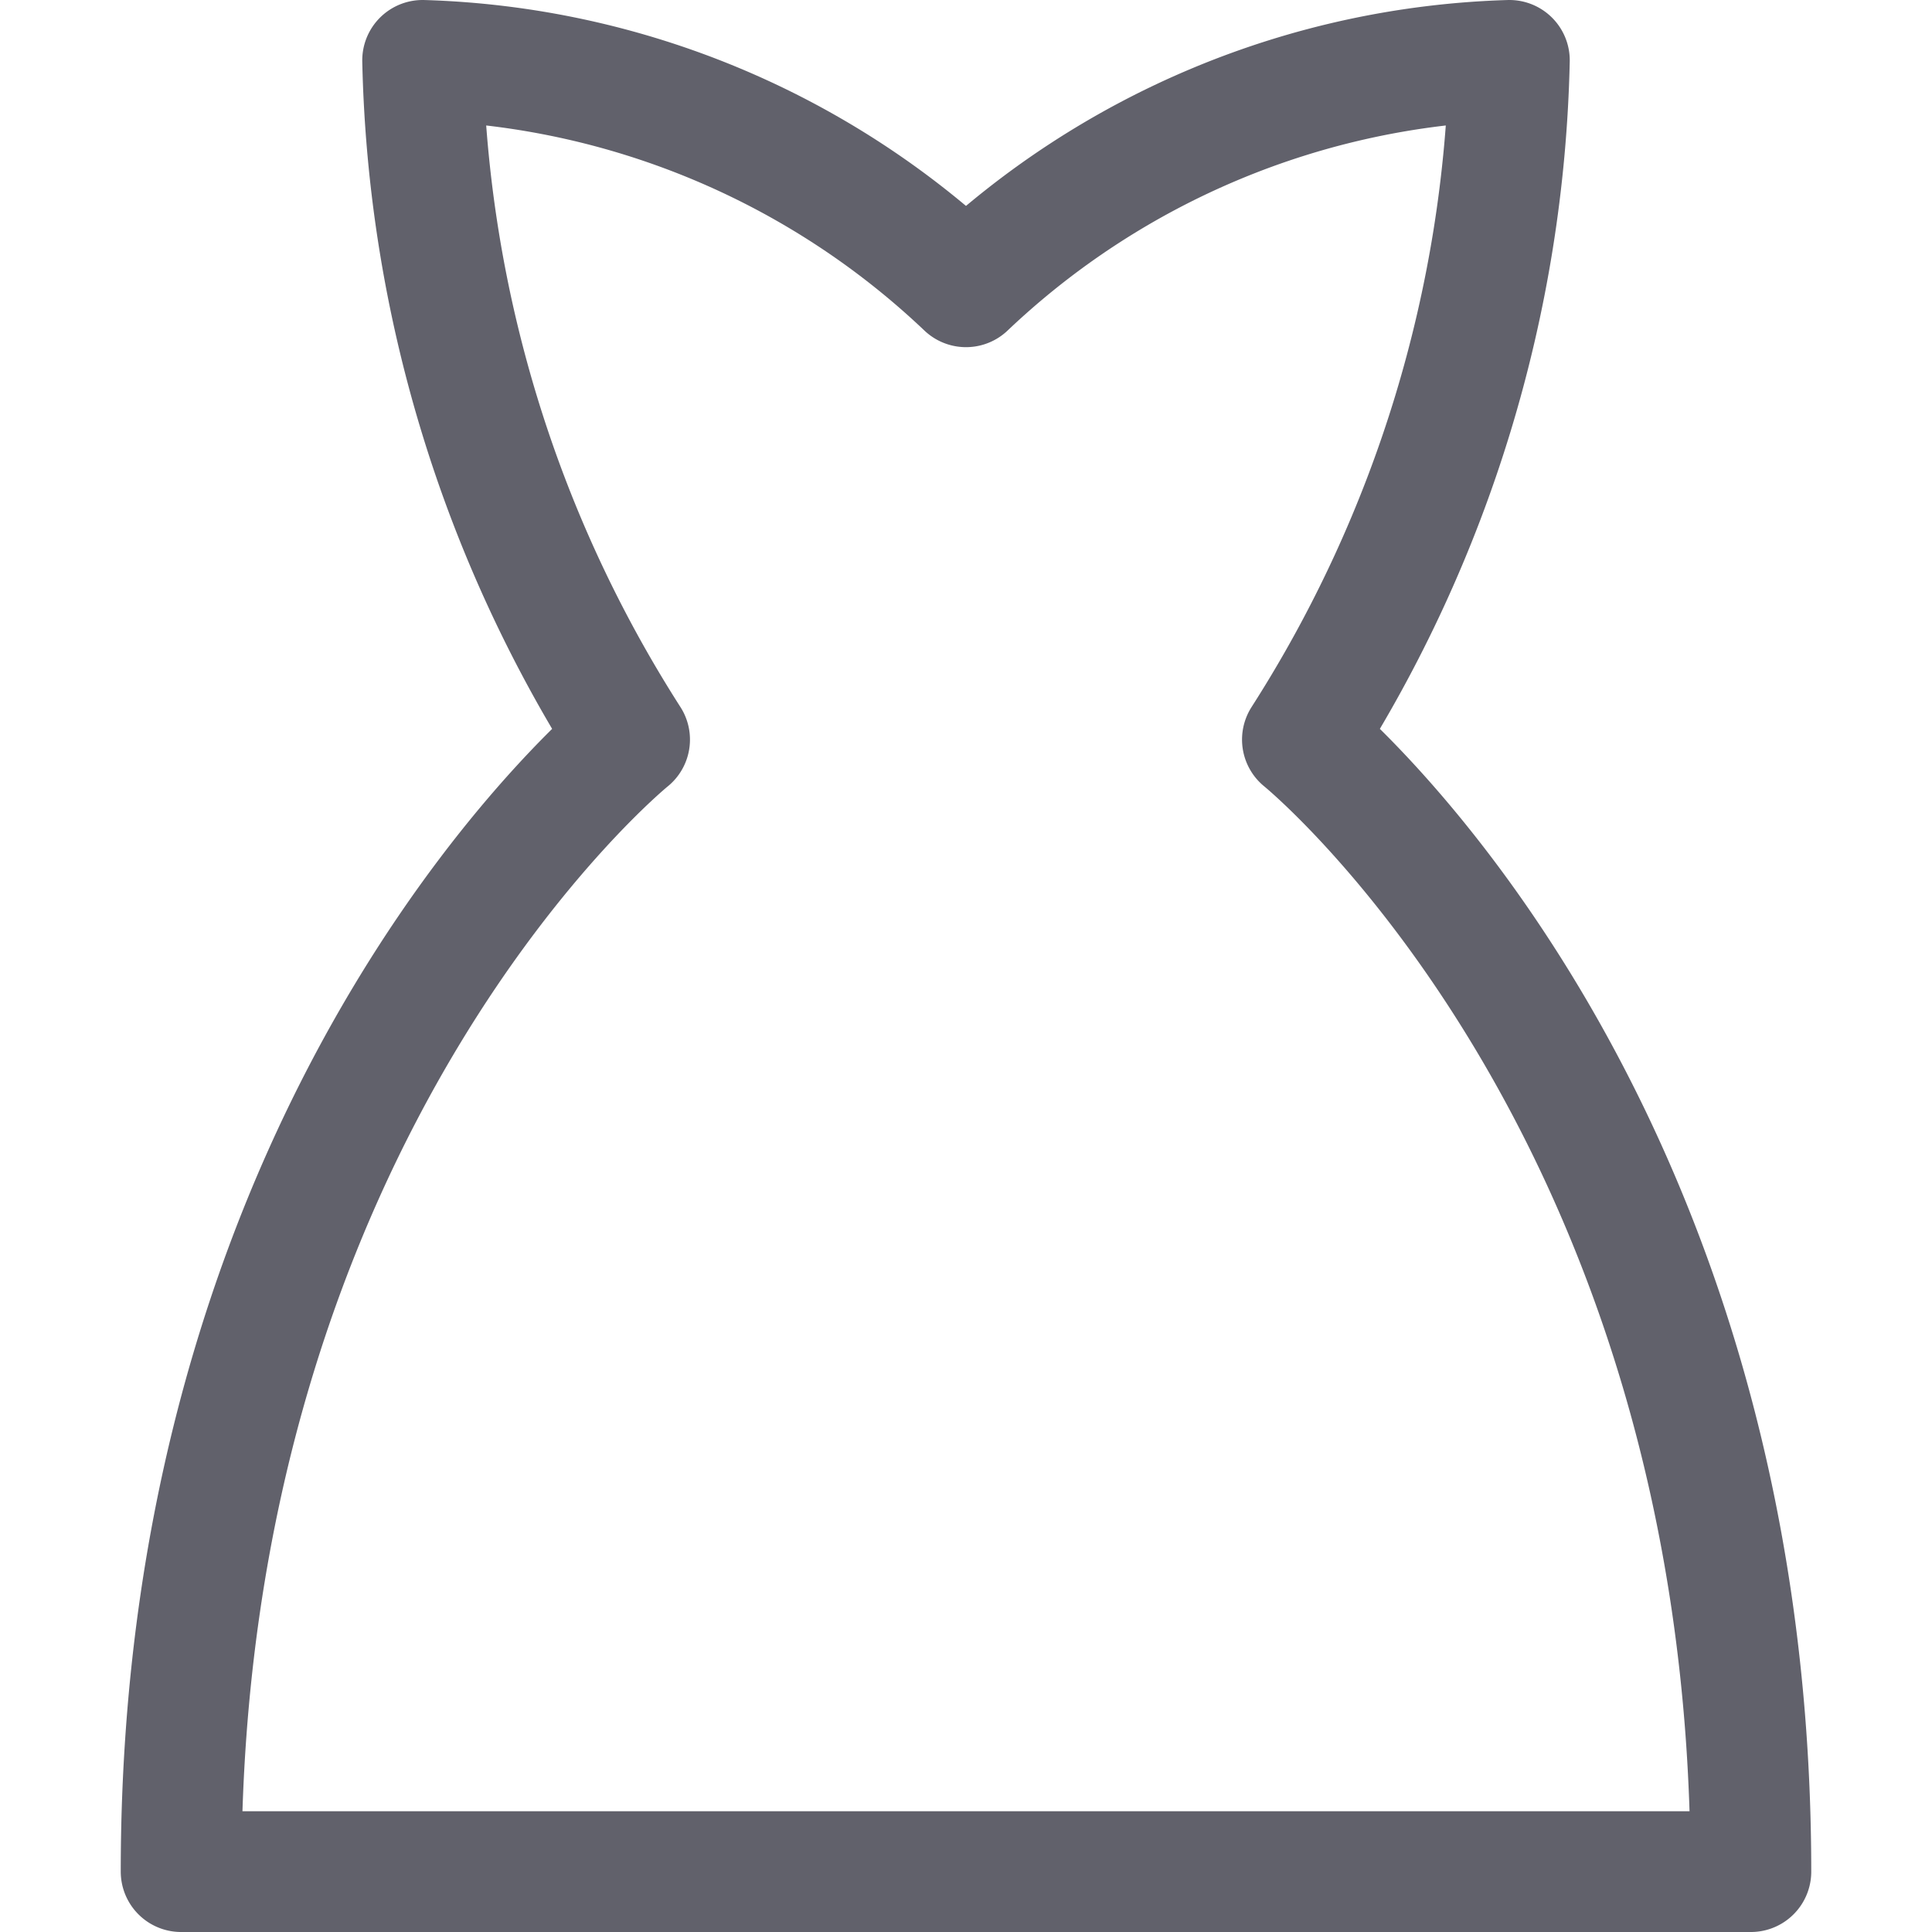 <svg xmlns="http://www.w3.org/2000/svg" height="16" width="16" viewBox="0 0 16 16"><title>dress woman 2</title><g fill="#61616b" class="nc-icon-wrapper"><path d="M10.786,6.125A10.868,10.868,0,0,0,12.5.5,6.829,6.829,0,0,0,8,2.375,6.829,6.829,0,0,0,3.5.5,10.868,10.868,0,0,0,5.214,6.125S1.5,9.133,1.5,15.5h13C14.5,9.133,10.786,6.125,10.786,6.125Z" fill="none" stroke="#61616b" stroke-linecap="round" stroke-linejoin="round"></path></g></svg>
